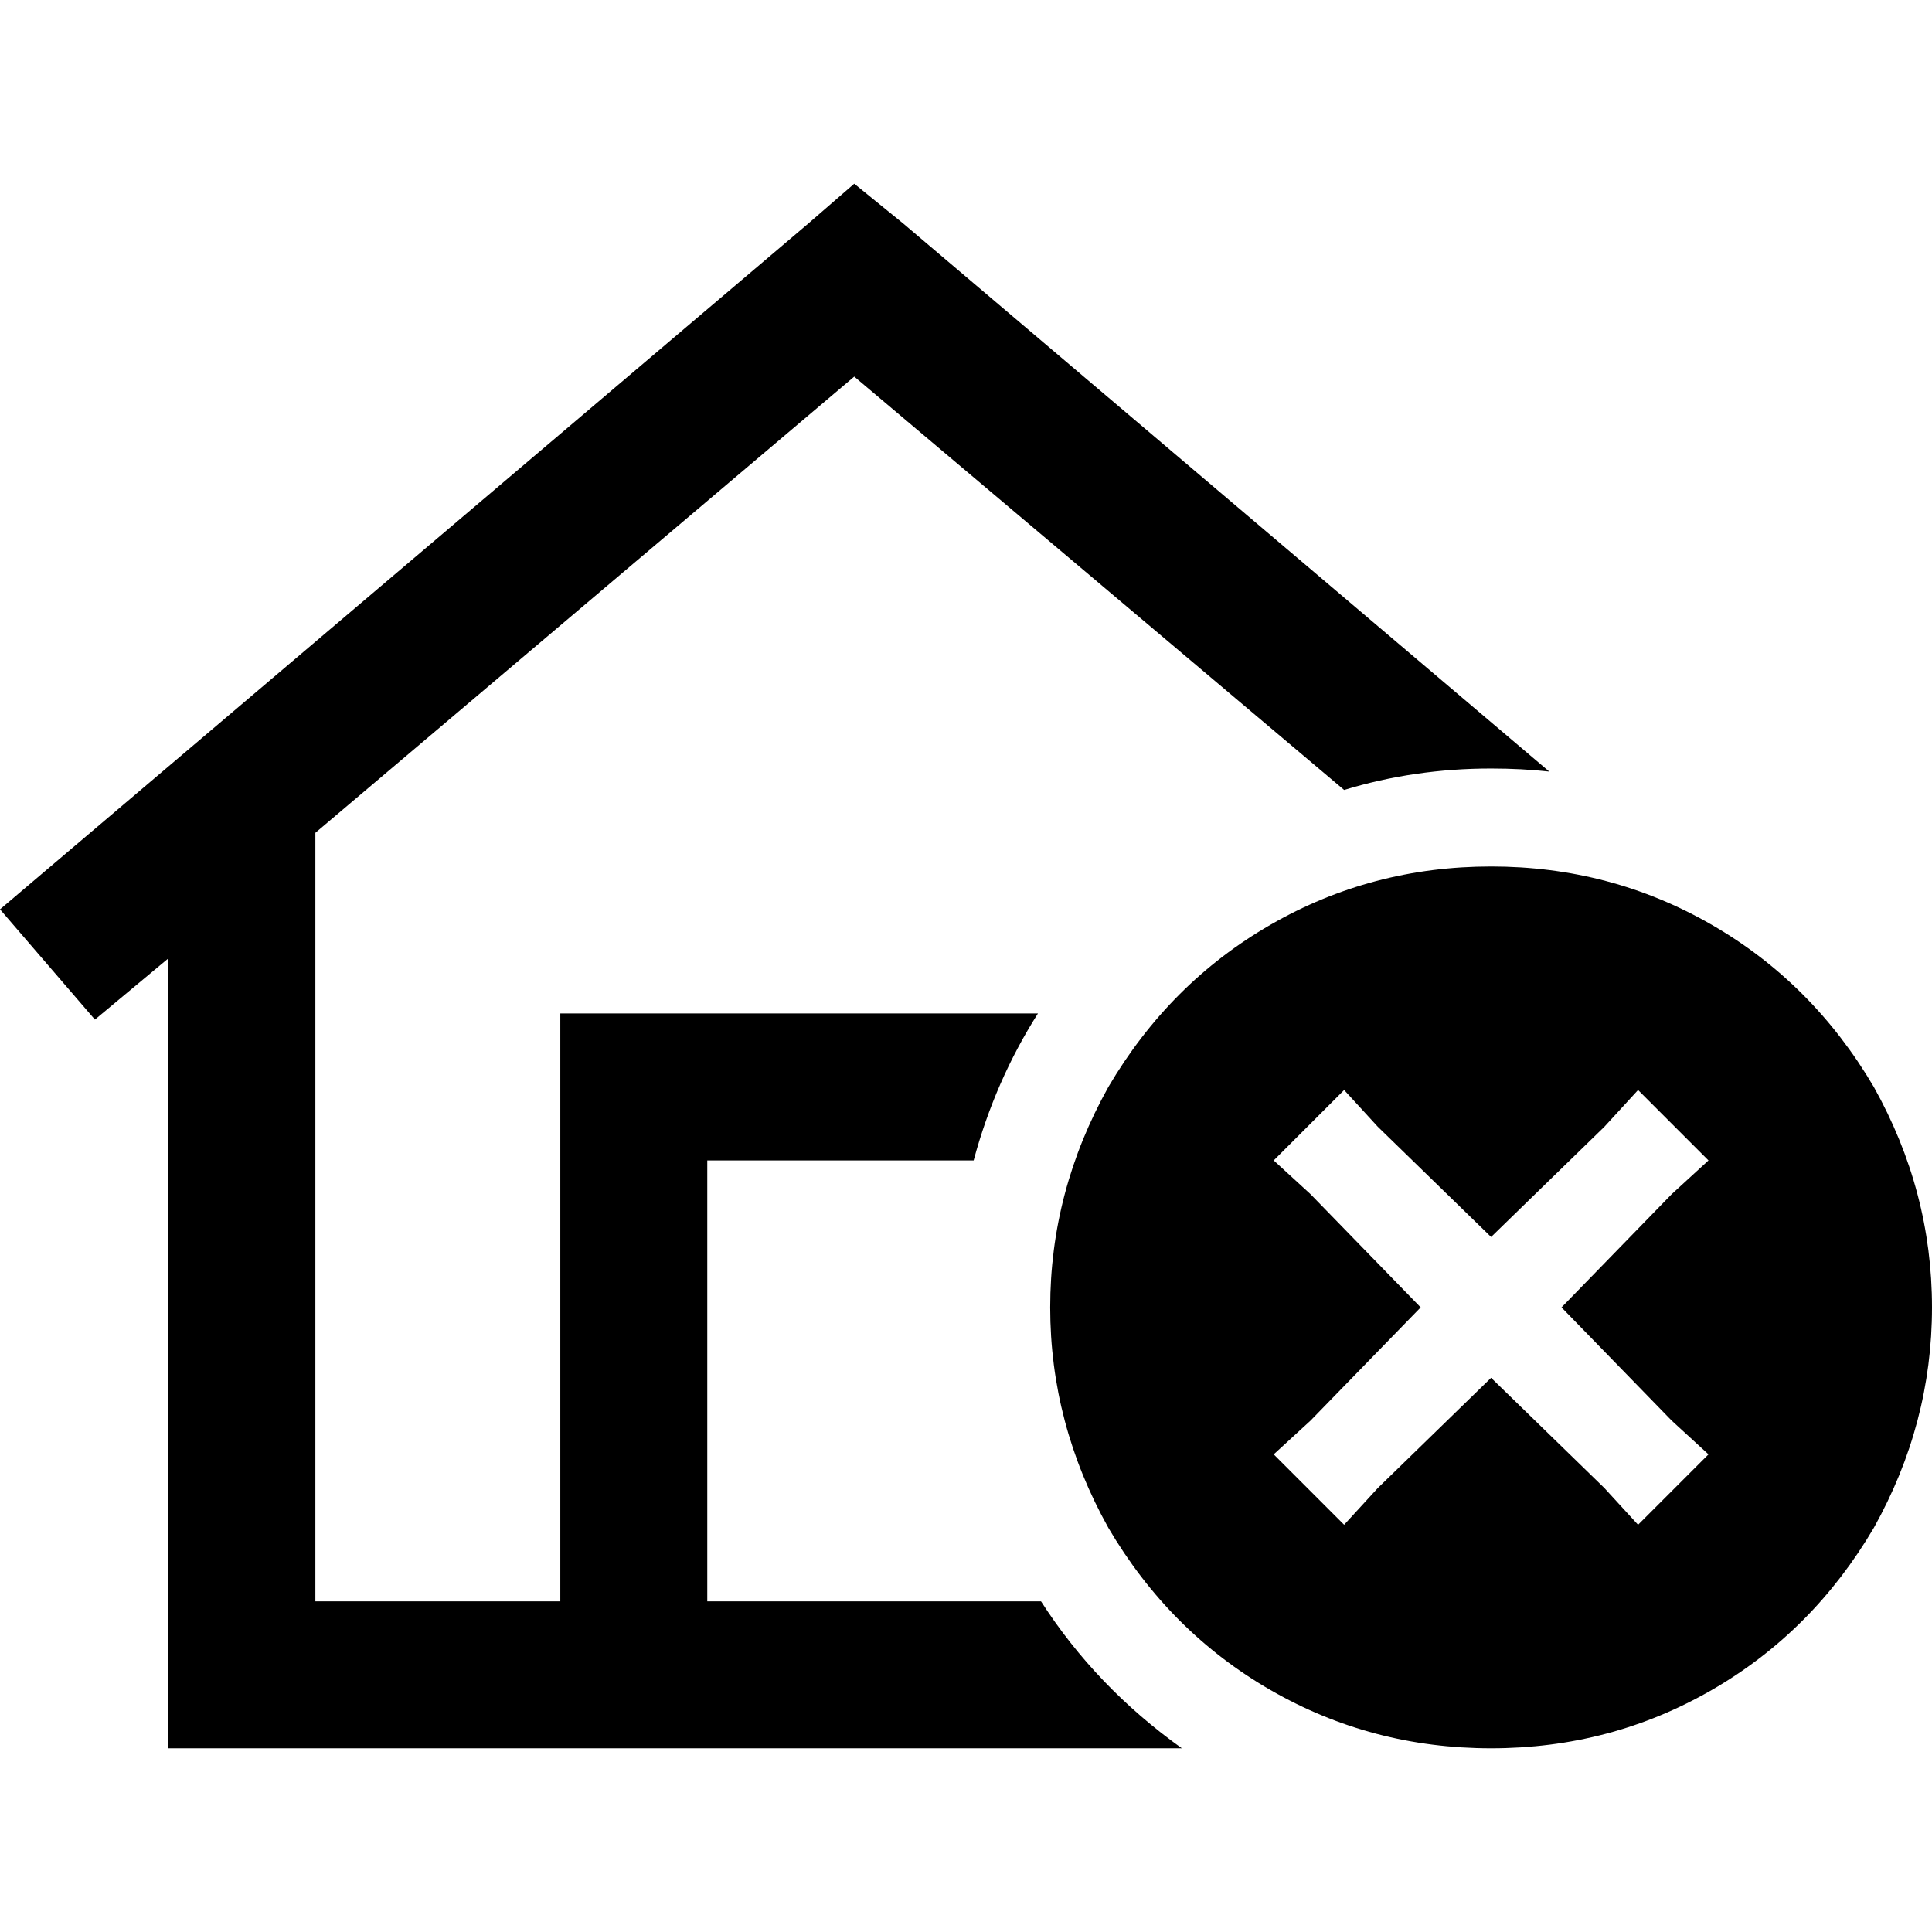 <svg xmlns="http://www.w3.org/2000/svg" viewBox="0 0 512 512">
  <path d="M 239.366 59.233 L 226.384 48.685 L 239.366 59.233 L 226.384 48.685 L 214.212 59.233 L 214.212 59.233 L 0 240.989 L 0 240.989 L 25.154 270.2 L 25.154 270.2 L 44.628 253.971 L 44.628 253.971 L 44.628 443.842 L 44.628 443.842 L 44.628 463.315 L 44.628 463.315 L 64.101 463.315 L 313.204 463.315 Q 290.485 447.087 275.88 424.368 L 265.331 424.368 L 265.331 424.368 L 265.331 424.368 L 265.331 424.368 L 187.436 424.368 L 187.436 424.368 L 187.436 307.525 L 187.436 307.525 L 258.029 307.525 L 258.029 307.525 Q 263.708 286.428 275.068 268.577 L 167.962 268.577 L 148.488 268.577 L 148.488 288.051 L 148.488 288.051 L 148.488 424.368 L 148.488 424.368 L 83.575 424.368 L 83.575 424.368 L 83.575 220.704 L 83.575 220.704 L 226.384 99.803 L 226.384 99.803 L 356.209 209.344 L 356.209 209.344 Q 374.872 203.664 395.157 203.664 Q 403.271 203.664 410.574 204.475 L 239.366 59.233 L 239.366 59.233 Z M 395.157 463.315 Q 426.802 463.315 453.578 447.899 L 453.578 447.899 L 453.578 447.899 Q 480.355 432.482 496.583 404.894 Q 512 377.306 512 346.472 Q 512 315.639 496.583 288.051 Q 480.355 260.463 453.578 245.046 Q 426.802 229.629 395.157 229.629 Q 363.512 229.629 336.735 245.046 Q 309.959 260.463 293.731 288.051 Q 278.314 315.639 278.314 346.472 Q 278.314 377.306 293.731 404.894 Q 309.959 432.482 336.735 447.899 Q 363.512 463.315 395.157 463.315 L 395.157 463.315 Z M 443.03 316.45 L 413.819 346.472 L 443.03 316.45 L 413.819 346.472 L 443.03 376.494 L 443.03 376.494 L 452.767 385.42 L 452.767 385.42 L 434.105 404.082 L 434.105 404.082 L 425.179 394.345 L 425.179 394.345 L 395.157 365.135 L 395.157 365.135 L 365.135 394.345 L 365.135 394.345 L 356.209 404.082 L 356.209 404.082 L 337.547 385.42 L 337.547 385.42 L 347.284 376.494 L 347.284 376.494 L 376.494 346.472 L 376.494 346.472 L 347.284 316.45 L 347.284 316.45 L 337.547 307.525 L 337.547 307.525 L 356.209 288.862 L 356.209 288.862 L 365.135 298.599 L 365.135 298.599 L 395.157 327.81 L 395.157 327.81 L 425.179 298.599 L 425.179 298.599 L 434.105 288.862 L 434.105 288.862 L 452.767 307.525 L 452.767 307.525 L 443.03 316.45 L 443.03 316.45 Z" />
</svg>